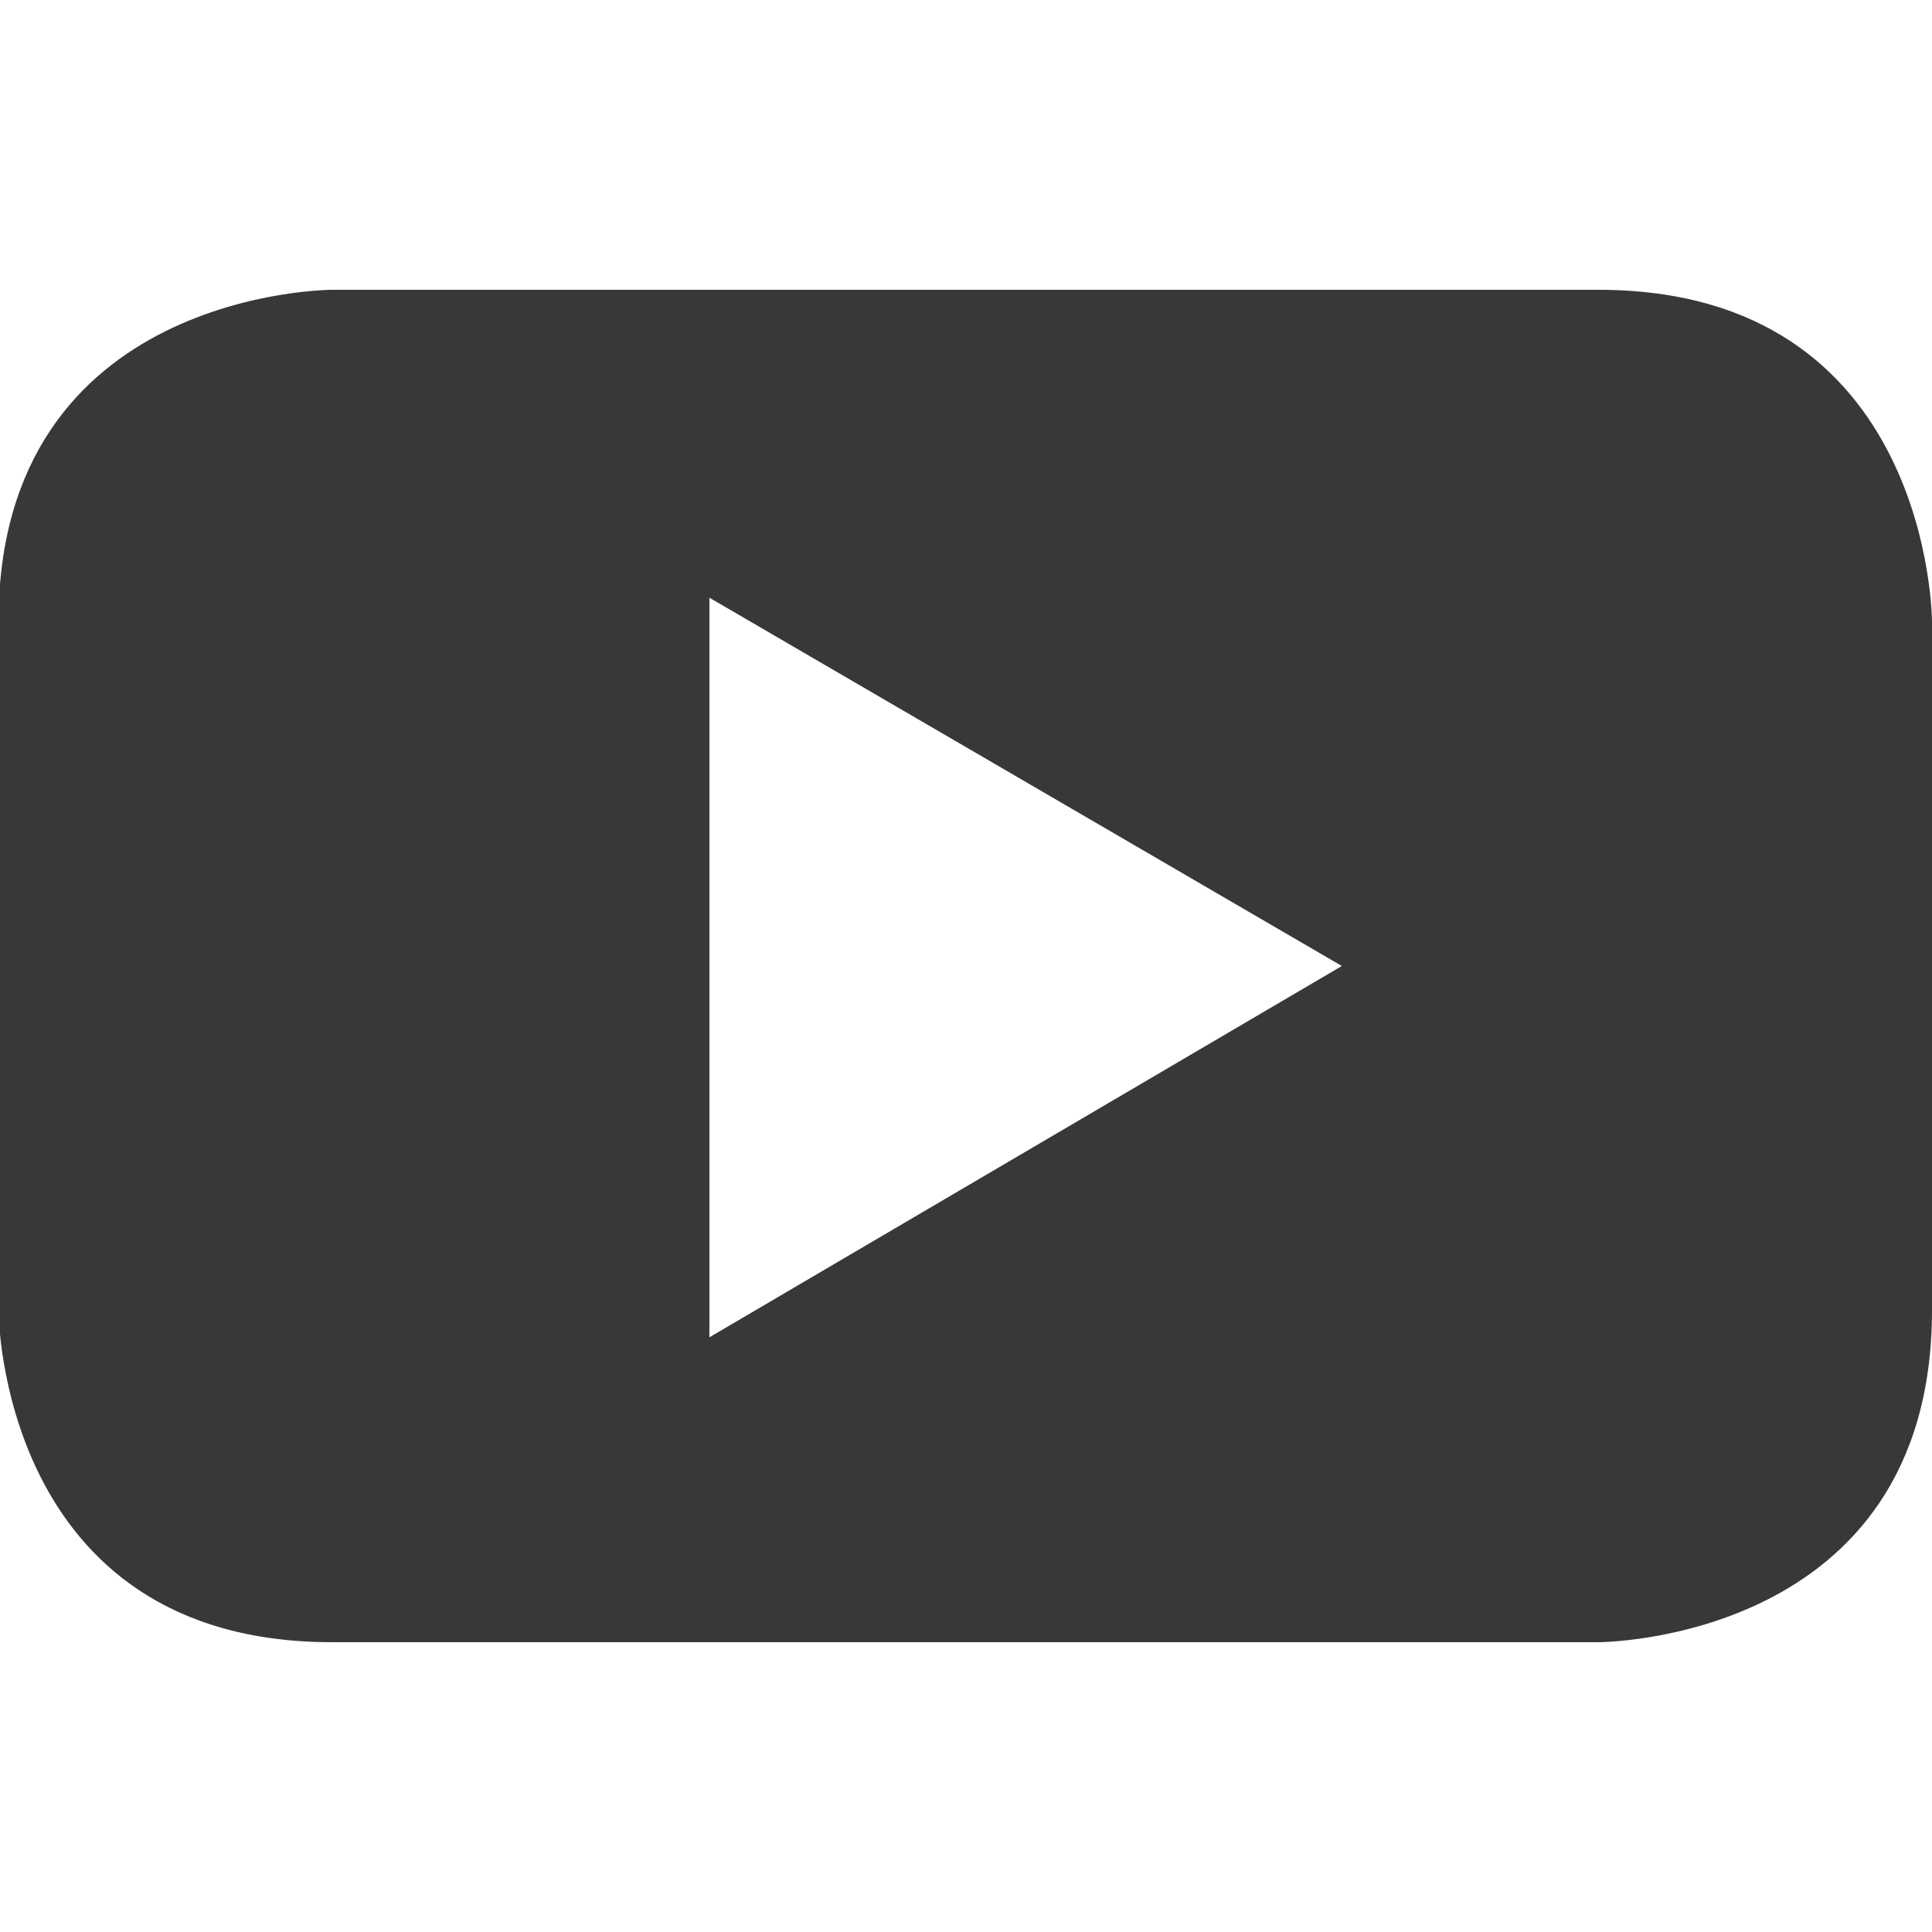<?xml version="1.0" encoding="utf-8"?>
<!-- Generator: Adobe Illustrator 19.1.0, SVG Export Plug-In . SVG Version: 6.00 Build 0)  -->
<svg version="1.1" id="Layer_1" xmlns:sketch="http://www.bohemiancoding.com/sketch/ns"
	 xmlns="http://www.w3.org/2000/svg" xmlns:xlink="http://www.w3.org/1999/xlink" x="0px" y="0px" width="128px" height="128px"
	 viewBox="-97 0.5 128 128" style="enable-background:new -97 0.5 128 128;" xml:space="preserve">
<style type="text/css">
	.st0{fill:#383838;}
</style>
<title>YouTube</title>
<desc>Created with Sketch.</desc>
<g id="Iconography-Board" sketch:type="MSPage">
	<g id="YouTube" transform="translate(-500, -1030)" sketch:type="MSArtboardGroup">
		<g transform="translate(500, 1030)" sketch:type="MSLayerGroup">
			<path sketch:type="MSShapeGroup" class="st0" d="M31,87.3V41.7c0,0,0-22-22.1-22h-83.9c0,0-22.1,0-22.1,22v45.6c0,0,0,22,22.1,22
				H8.9C8.9,109.3,31,109.3,31,87.3L31,87.3z M-8.1,64.5l-41.9,24.6V40.1L-8.1,64.5z"/>
		</g>
	</g>
</g>
</svg>
